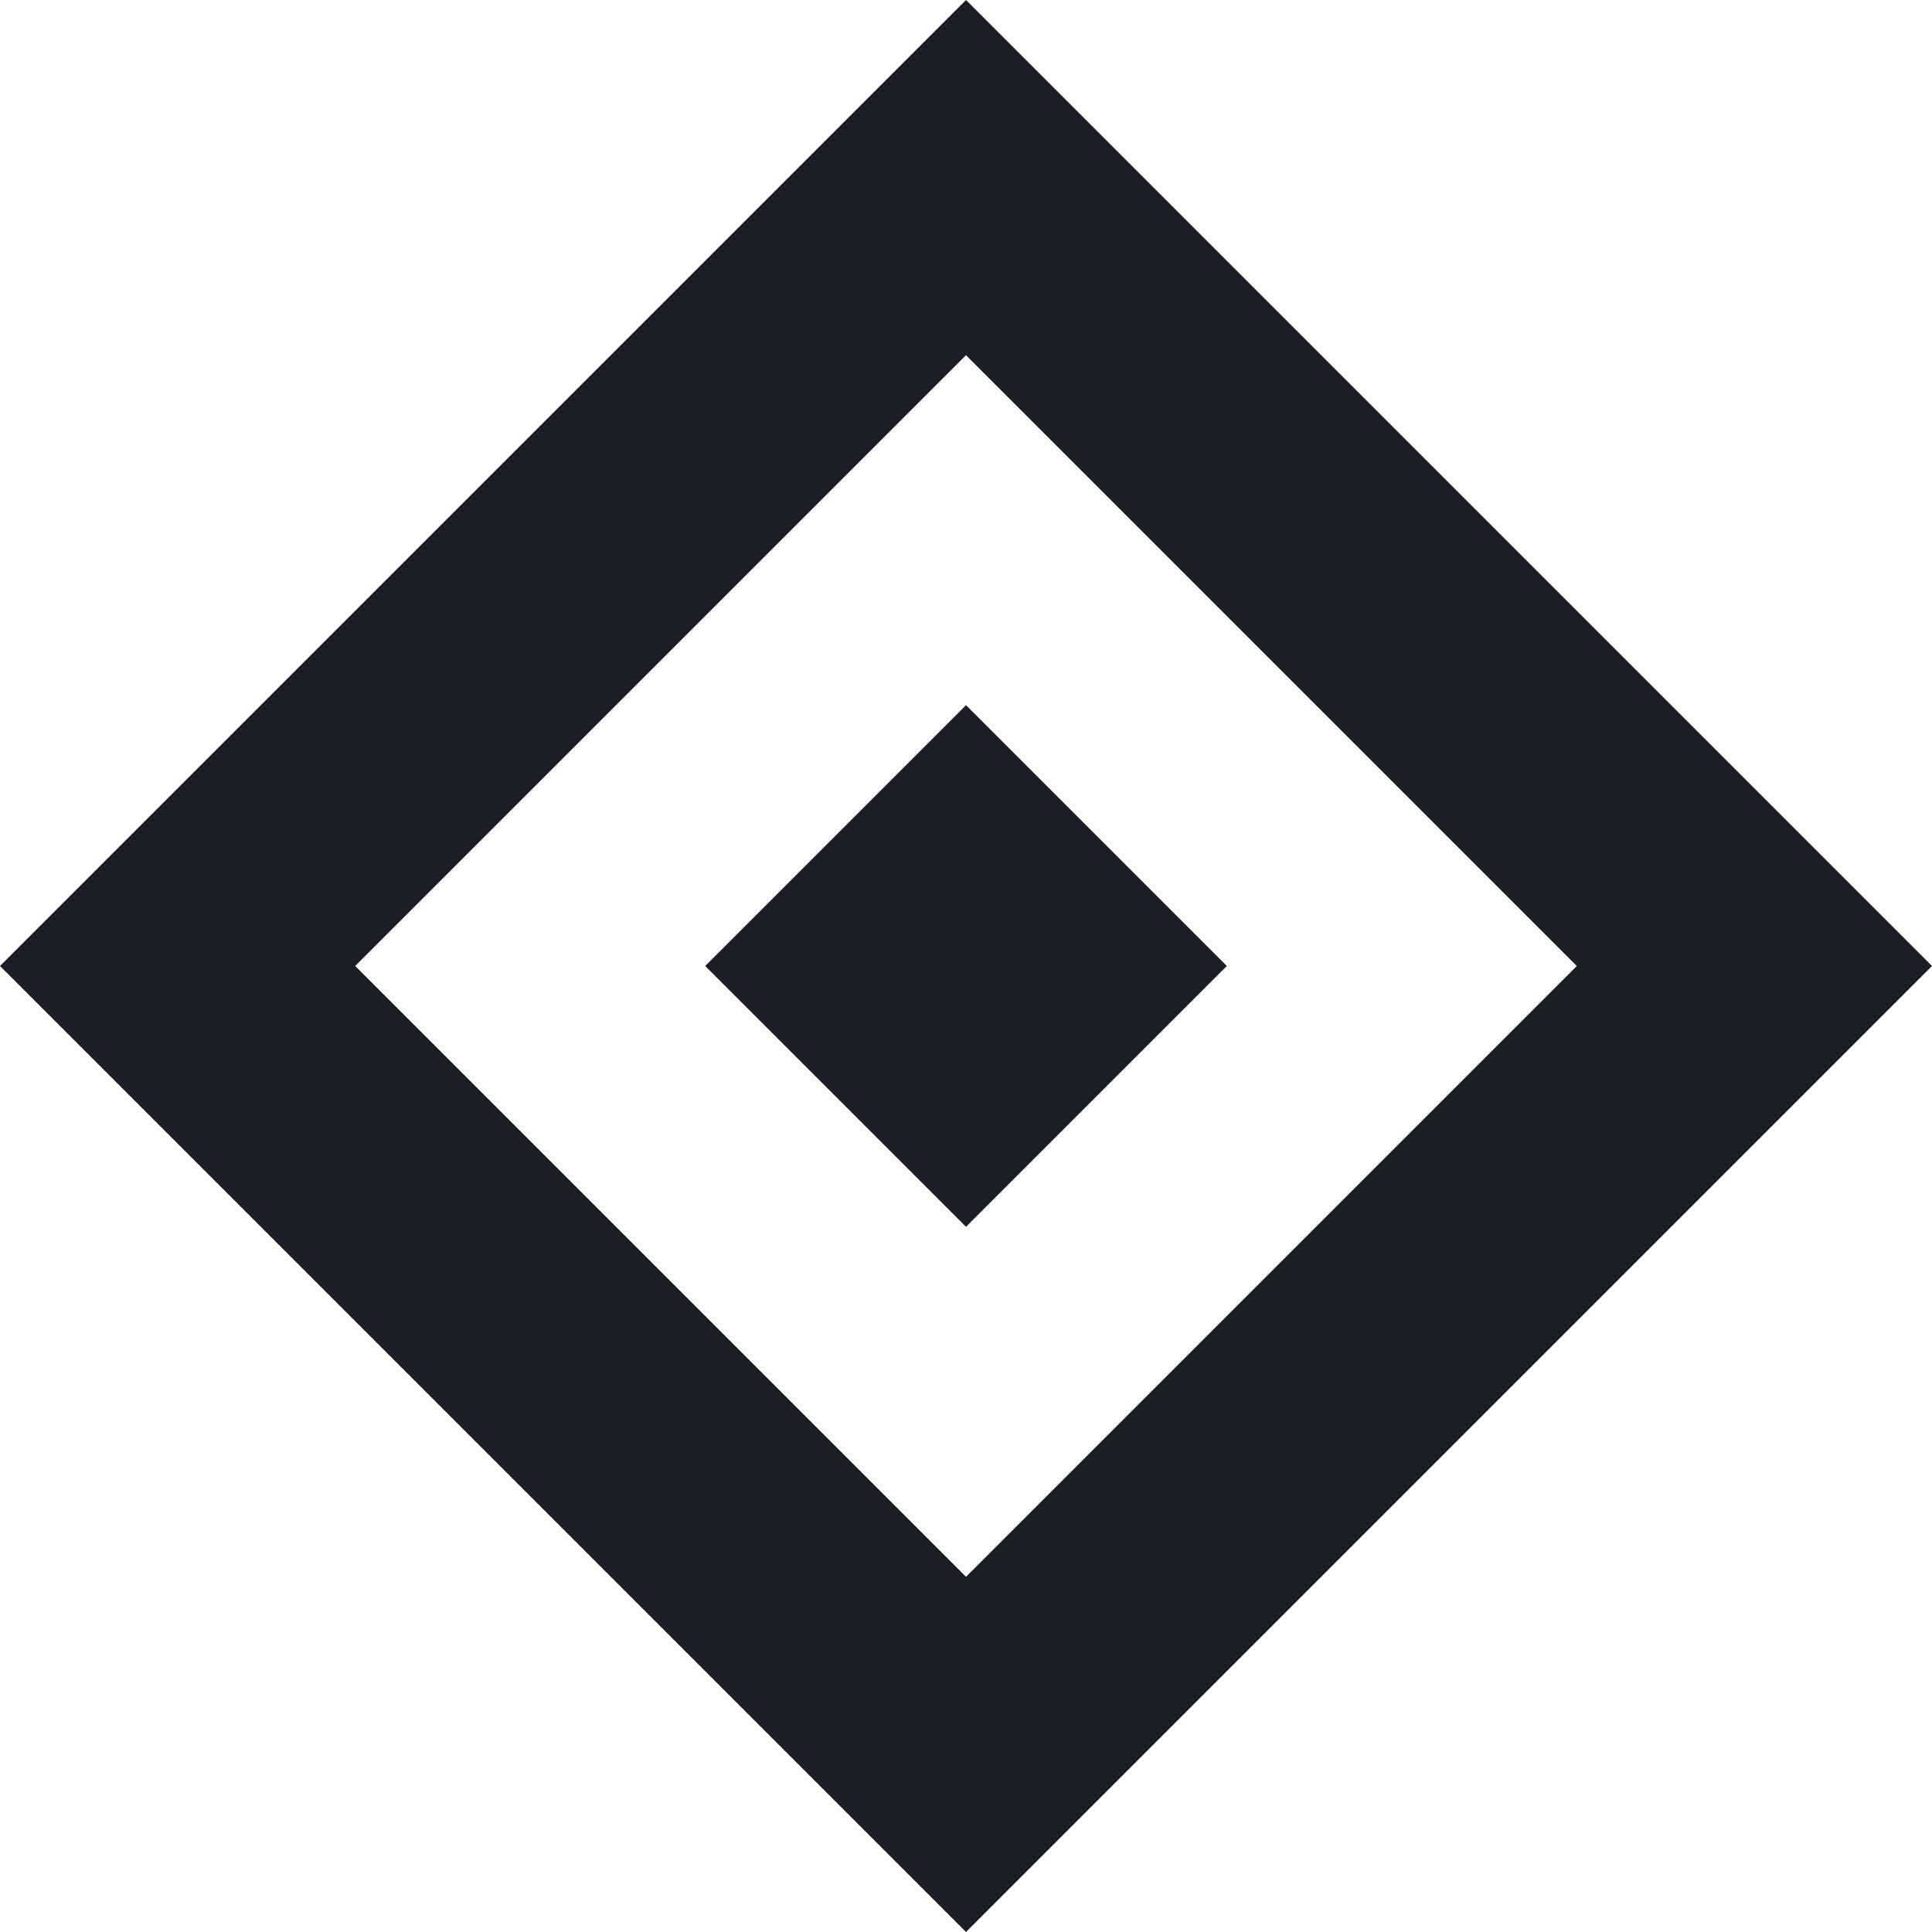 <svg width="1024" height="1024" viewBox="0 0 1024 1024" fill="none" xmlns="http://www.w3.org/2000/svg">
<rect x="0" y="0" width="1024" height="1024" fill="#808080" stroke="none"/>
<g clip-path="url(#clip0_1_2)">
<rect width="1024" height="1024" fill="white"/>
<rect width="1024" height="1024" fill="white"/>
<path fill-rule="evenodd" clip-rule="evenodd" d="M835.74 512L512 188.26L188.26 512L512 835.74L835.74 512ZM512 -2.47955e-05L-3.75224e-05 512L512 1024L1024 512L512 -2.47955e-05Z" fill="#1B1E26"/>
<rect x="512" y="373.76" width="195.501" height="195.501" transform="rotate(45 512 373.76)" fill="#1B1E26"/>
</g>
<defs>
<clipPath id="clip0_1_2">
<rect width="1024" height="1024" fill="white"/>
</clipPath>
</defs>
</svg>
